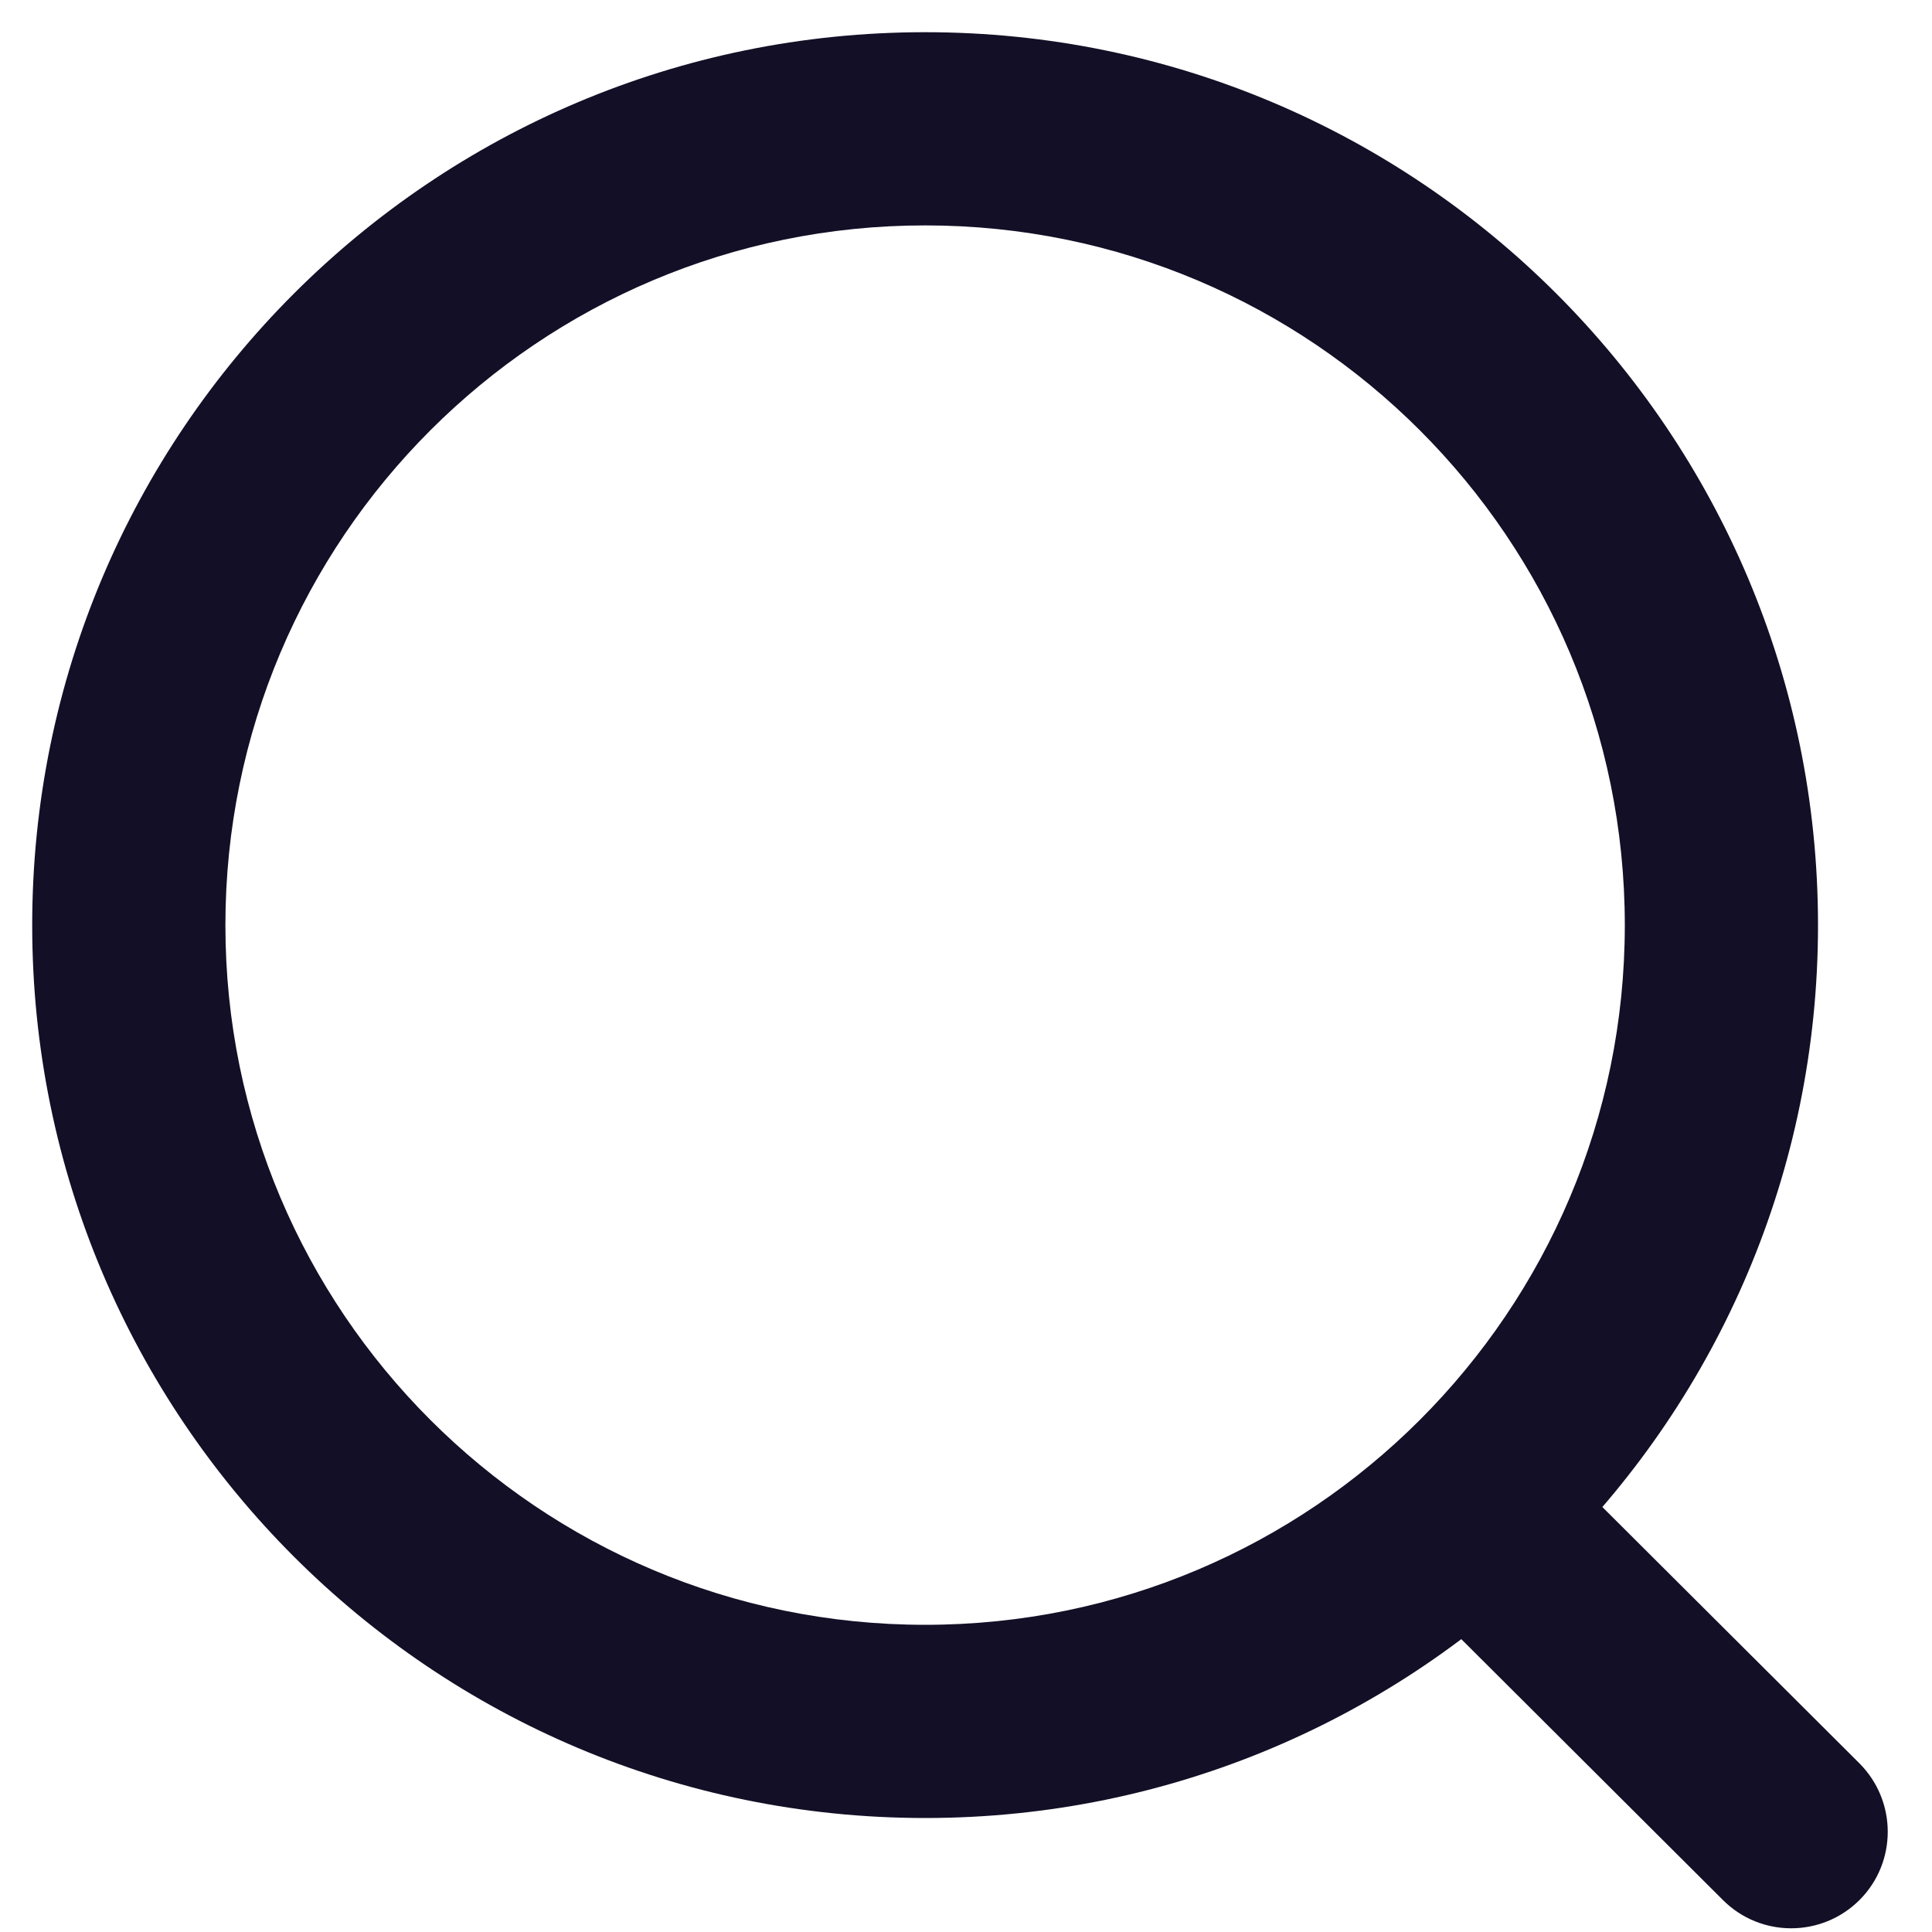 <svg width="15" height="15" viewBox="0 0 15 15" fill="none" xmlns="http://www.w3.org/2000/svg">
<path fill-rule="evenodd" clip-rule="evenodd" d="M7.183 1.75C4.182 1.75 1.75 4.182 1.75 7.183C1.75 10.183 4.182 12.615 7.183 12.615C10.183 12.615 12.615 10.183 12.615 7.183C12.615 4.182 10.183 1.75 7.183 1.75ZM0.25 7.183C0.25 3.354 3.354 0.25 7.183 0.25C11.011 0.25 14.115 3.354 14.115 7.183C14.115 11.011 11.011 14.115 7.183 14.115C3.354 14.115 0.25 11.011 0.25 7.183Z" fill="#130F26"/>
<path fill-rule="evenodd" clip-rule="evenodd" d="M10.952 11.274C11.244 10.981 11.719 10.98 12.012 11.273L14.436 13.69C14.729 13.983 14.73 14.458 14.438 14.751C14.145 15.044 13.67 15.045 13.377 14.752L10.953 12.335C10.66 12.042 10.659 11.567 10.952 11.274Z" fill="#130F26"/>
</svg>
